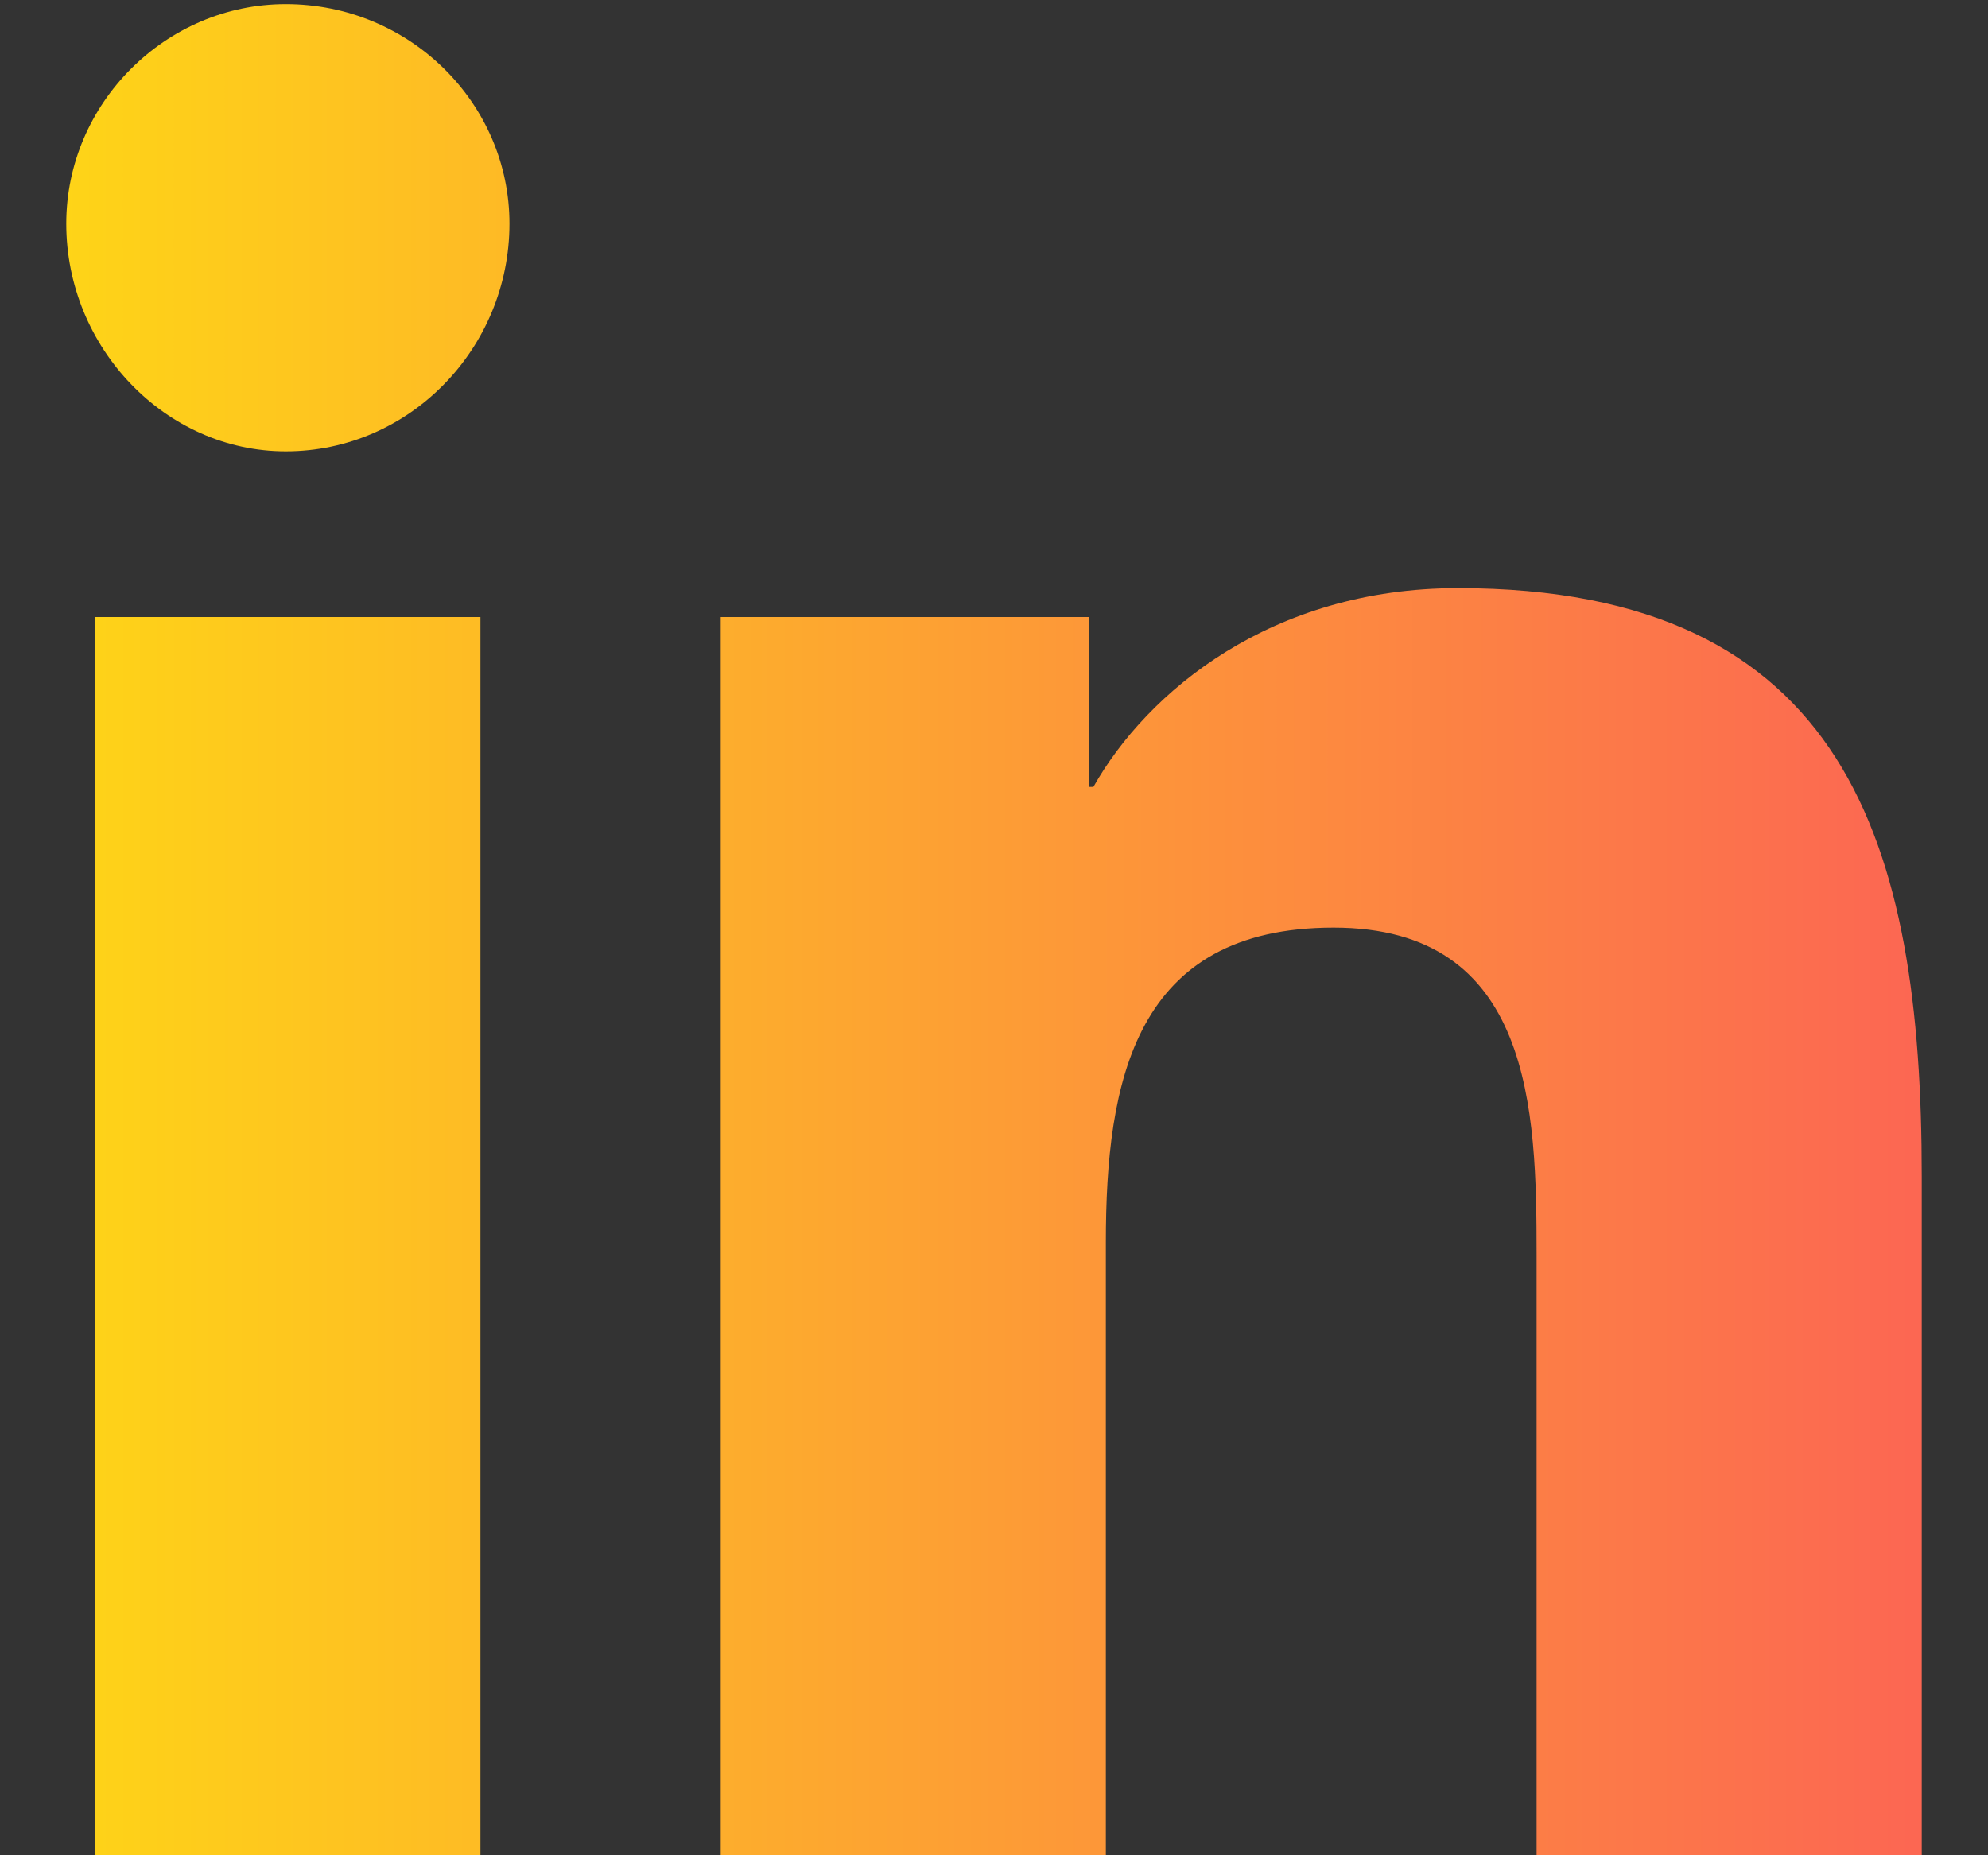 <svg width="15" height="14" viewBox="0 0 15 14" fill="none" xmlns="http://www.w3.org/2000/svg">
<rect x="0" y="0" width="15" height="14" fill="#333333" stroke="none"/>
<path d="M3.625 14V4.656H0.719V14H3.625ZM2.156 3.406C3.094 3.406 3.844 2.625 3.844 1.688C3.844 0.781 3.094 0.031 2.156 0.031C1.25 0.031 0.5 0.781 0.5 1.688C0.5 2.625 1.25 3.406 2.156 3.406ZM14.469 14H14.5V8.875C14.5 6.375 13.938 4.438 11 4.438C9.594 4.438 8.656 5.219 8.25 5.938H8.219V4.656H5.438V14H8.344V9.375C8.344 8.156 8.562 7 10.062 7C11.562 7 11.594 8.375 11.594 9.469V14H14.469Z" fill="url(#paint0_linear)"/>
<defs>
<linearGradient id="paint0_linear" x1="-5.02" y1="10.452" x2="20.06" y2="10.452" gradientUnits="userSpaceOnUse">
<stop stop-color="#FFFF00"/>
<stop offset="1" stop-color="#FB3B6A"/>
</linearGradient>
</defs>
</svg>
